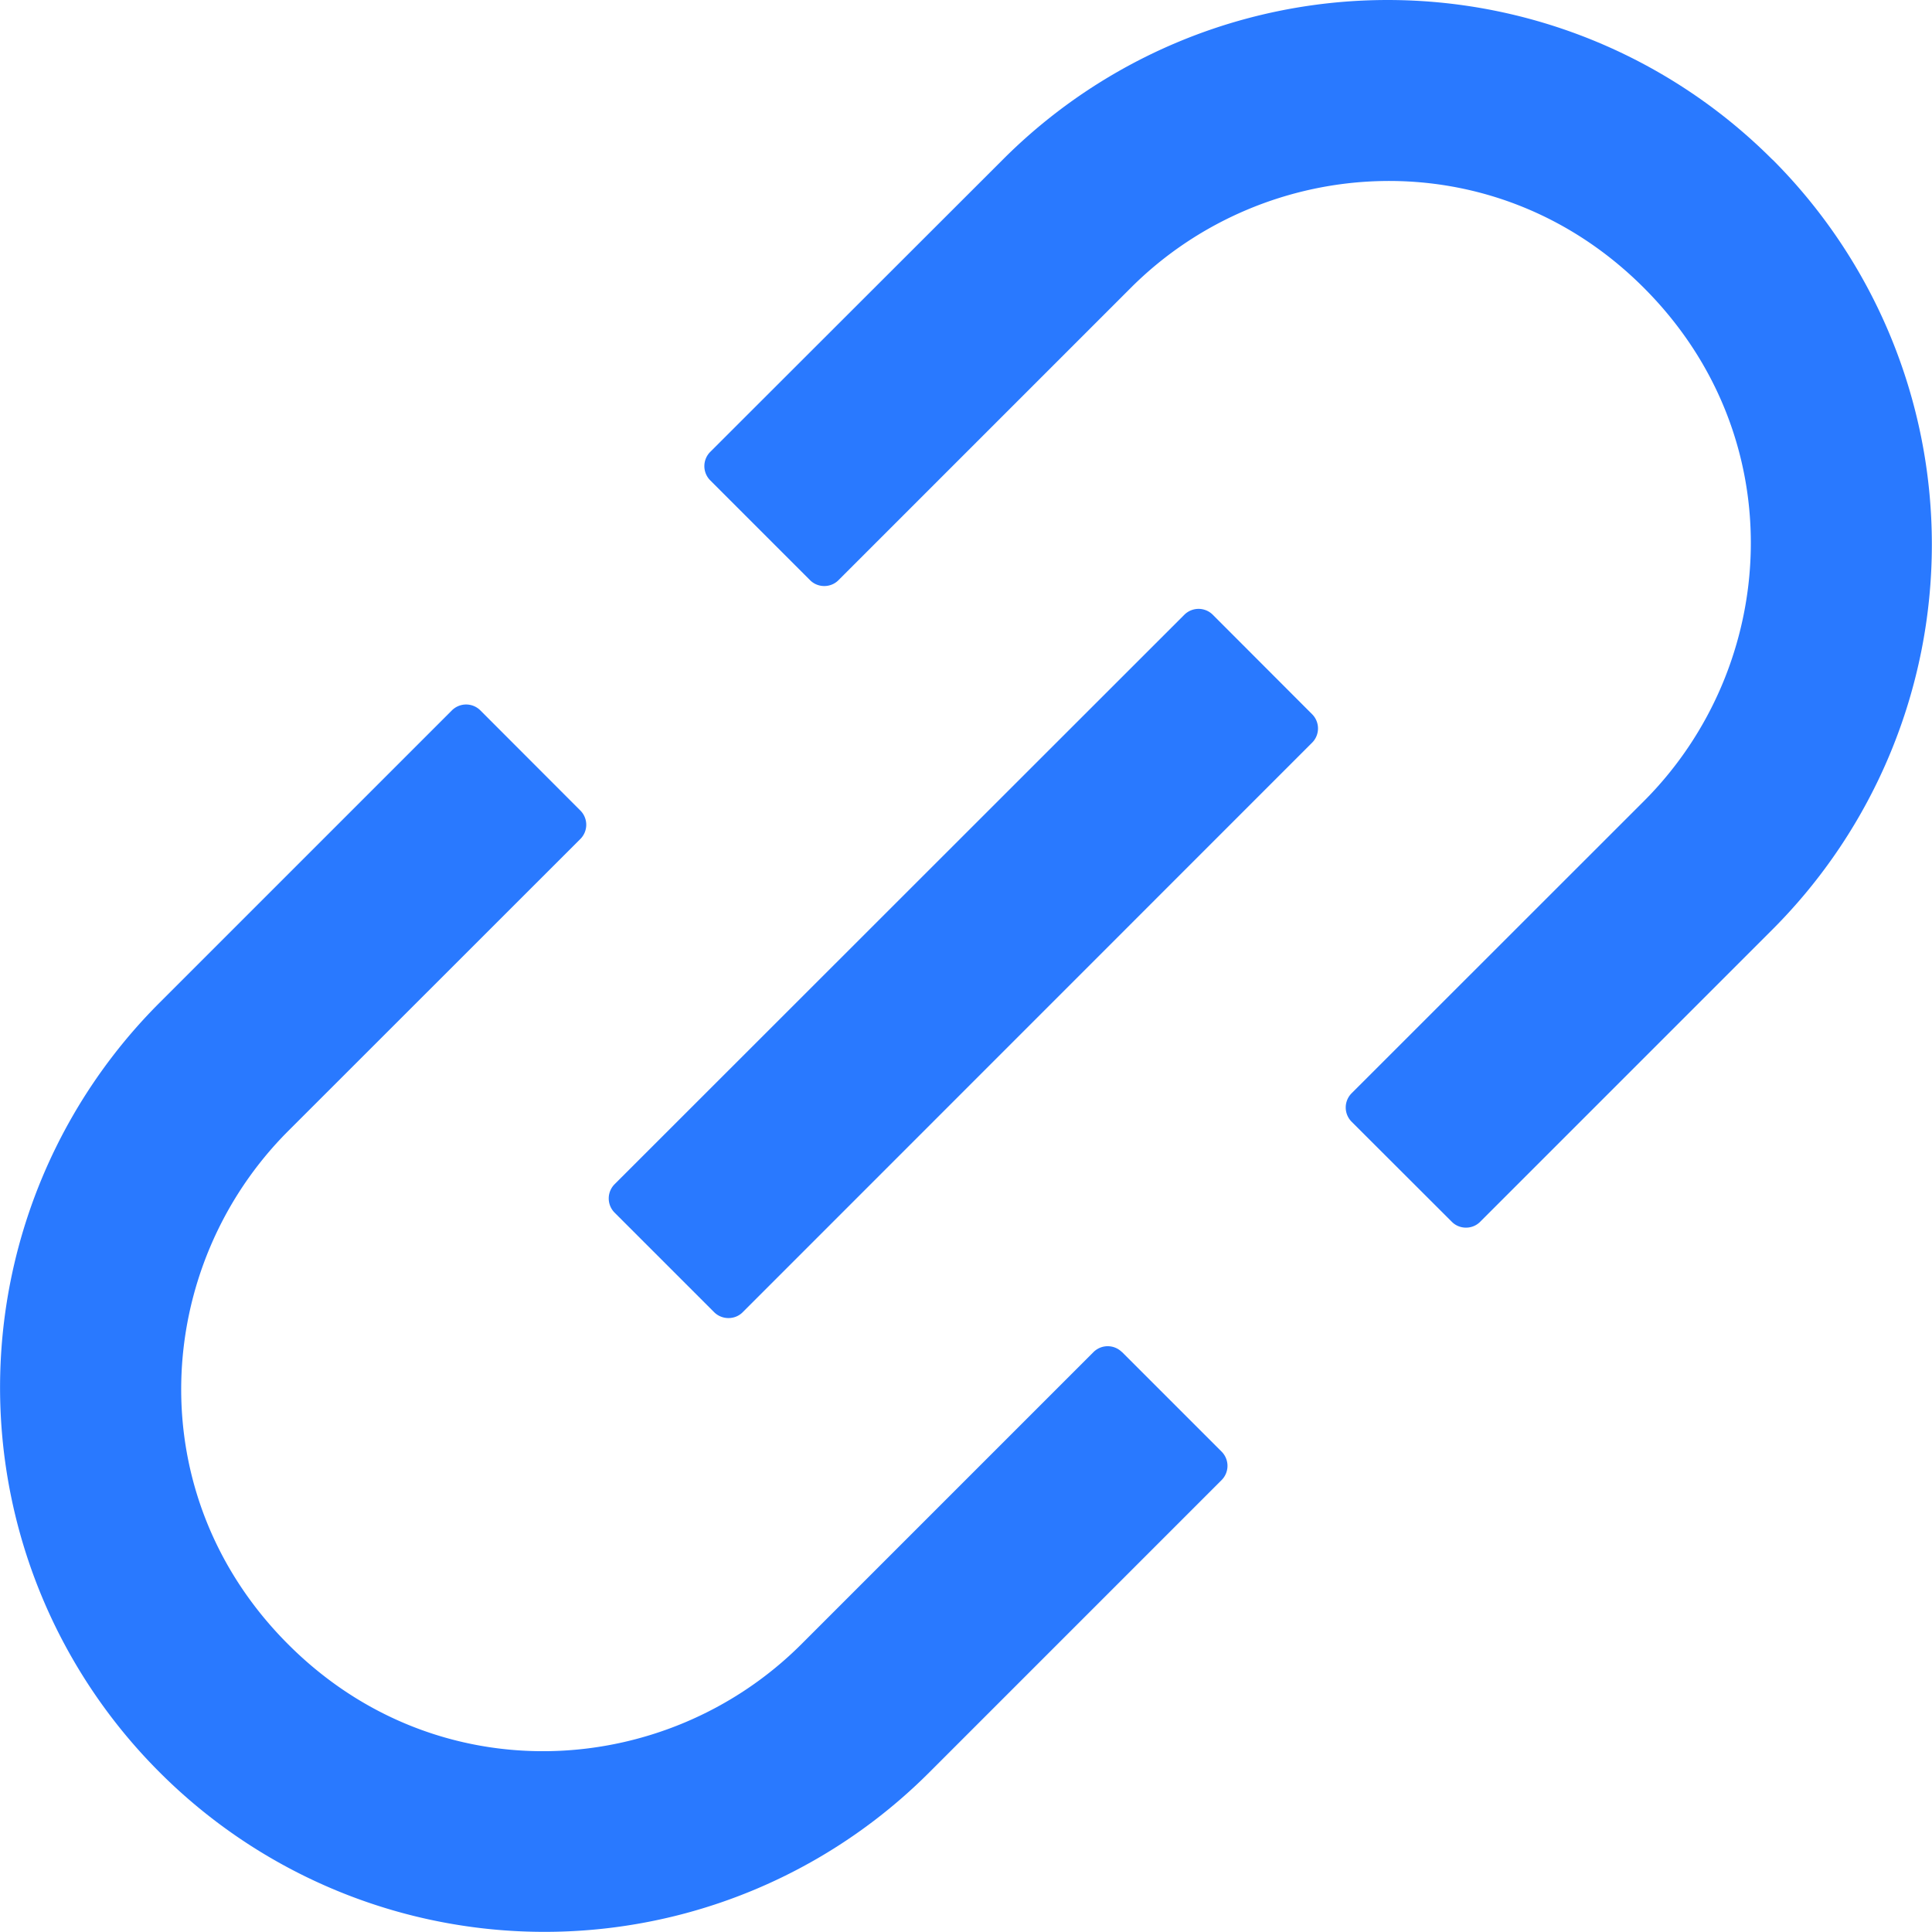 <?xml version="1.0" standalone="no"?><!DOCTYPE svg PUBLIC "-//W3C//DTD SVG 1.1//EN" "http://www.w3.org/Graphics/SVG/1.1/DTD/svg11.dtd"><svg t="1661363498284" class="icon" viewBox="0 0 1024 1024" version="1.1" xmlns="http://www.w3.org/2000/svg" p-id="26872" xmlns:xlink="http://www.w3.org/1999/xlink" width="200" height="200"><defs><style type="text/css"></style></defs><path d="M594.602 716.594a10.678 10.678 0 0 0-14.993 0l-154.904 154.904c-71.747 71.674-192.788 79.353-271.996 0-79.353-79.353-71.674-200.248 0-271.996L307.613 444.671a10.678 10.678 0 0 0 0-15.066l-53.024-53.097a10.678 10.678 0 0 0-15.066 0L84.619 531.412a288.232 288.232 0 0 0 0 407.957 288.305 288.305 0 0 0 407.957 0l154.904-154.904a10.678 10.678 0 0 0 0-15.066l-52.805-52.805z m344.84-631.975a288.159 288.159 0 0 0-407.957 0l-155.05 154.904a10.678 10.678 0 0 0 0 15.066l52.951 52.951c4.096 4.096 10.897 4.096 14.993 0l154.977-154.977c71.674-71.674 192.788-79.28 271.922 0 79.353 79.353 71.747 200.322 0 272.069L716.374 579.462a10.678 10.678 0 0 0 0 15.066l53.097 53.024c4.096 4.169 10.971 4.169 15.066 0l154.904-154.904a288.671 288.671 0 0 0 0-408.103zM642.799 325.824a10.678 10.678 0 0 0-15.066 0L325.751 627.66a10.678 10.678 0 0 0 0 15.066l52.805 52.805c4.169 4.096 10.971 4.096 15.066 0l301.835-301.908a10.678 10.678 0 0 0 0-15.066l-52.658-52.732z" p-id="26873" fill="#2979FF"></path></svg>